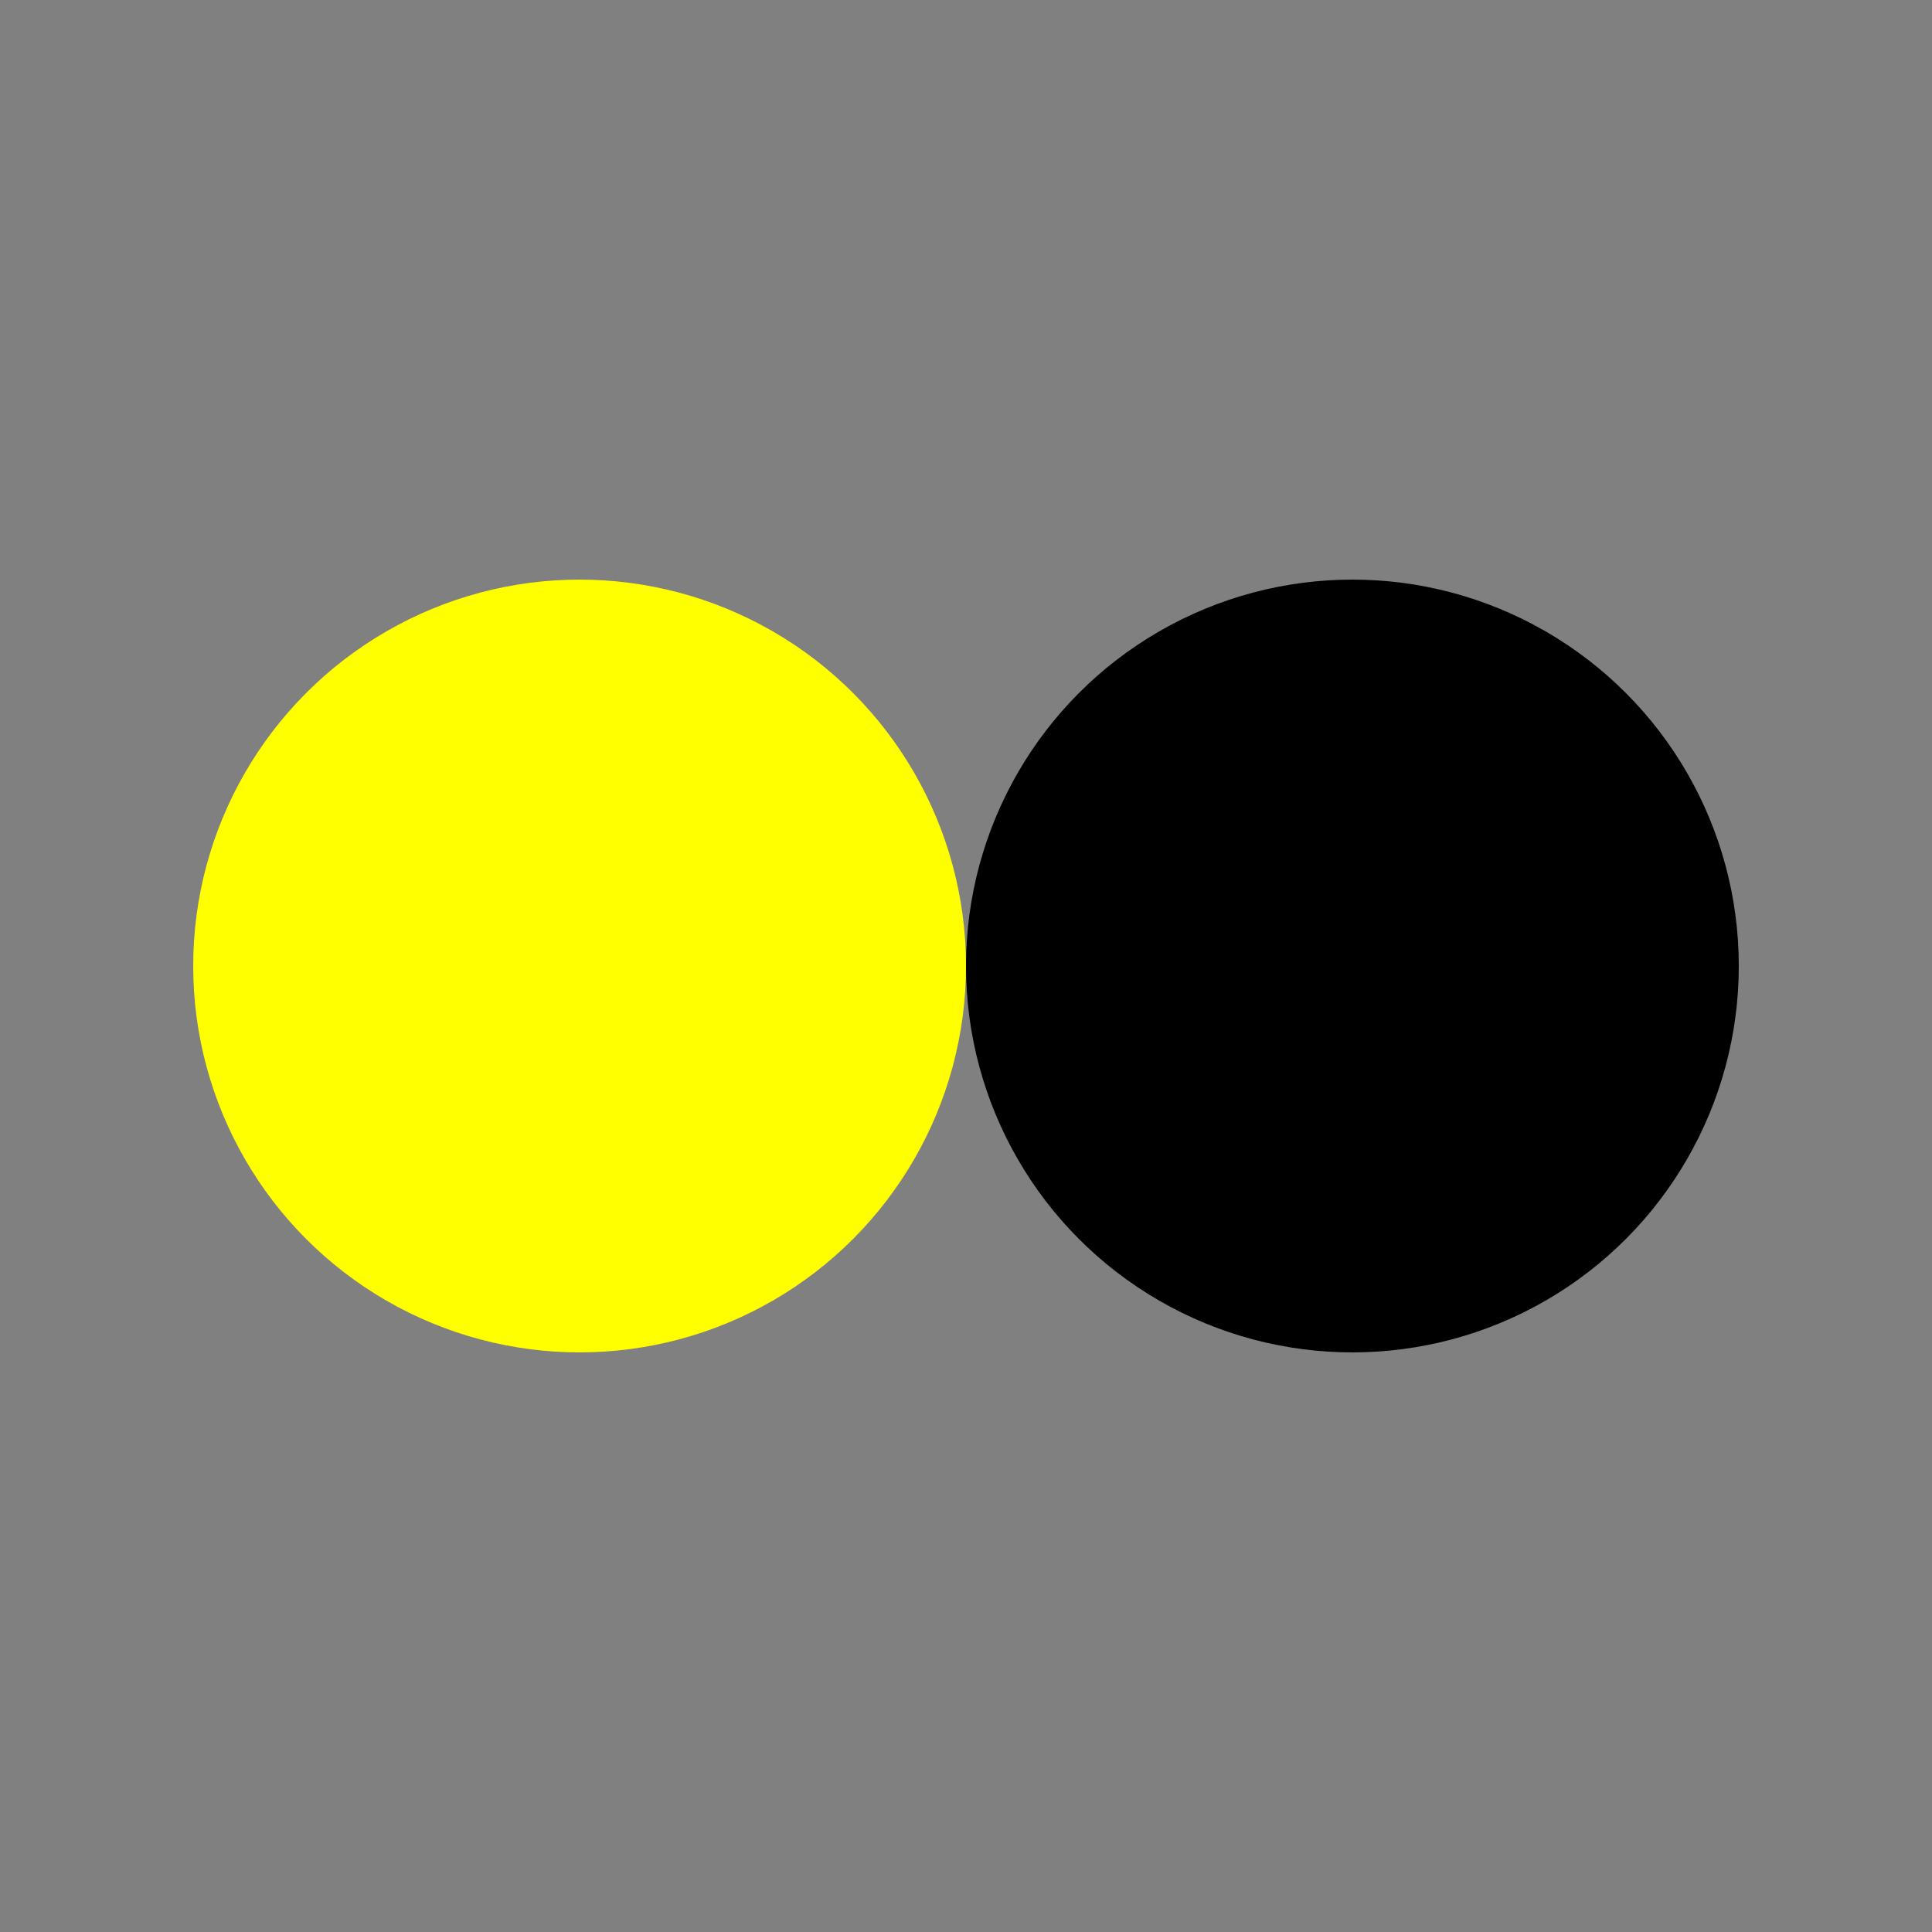 <svg class="preloader-svg" xmlns="http://www.w3.org/2000/svg" xmlns:xlink="http://www.w3.org/1999/xlink" style="background: none; shape-rendering: auto;" width="44px" height="44px" viewBox="0 0 100 100" preserveAspectRatio="xMidYMid">
    <rect x="0" y="0" width="100" height="100" fill="#808080" stroke="none"/>
    <circle cx="70" cy="50" fill="#000" r="20">
        <animate attributeName="cx" repeatCount="indefinite" dur="0.781s" keyTimes="0;0.5;1" values="30;70;30" begin="0s"></animate>
    </circle>
    <circle cx="30" cy="50" fill="#ff0" r="20">
        <animate attributeName="cx" repeatCount="indefinite" dur="0.781s" keyTimes="0;0.5;1" values="30;70;30" begin="-0.391s"></animate>
        <animate attributeName="fill-opacity" values="0;0;1;1" calcMode="discrete" keyTimes="0;0.499;0.5;1" dur="0.781s" repeatCount="indefinite"></animate>
    </circle>
</svg>

